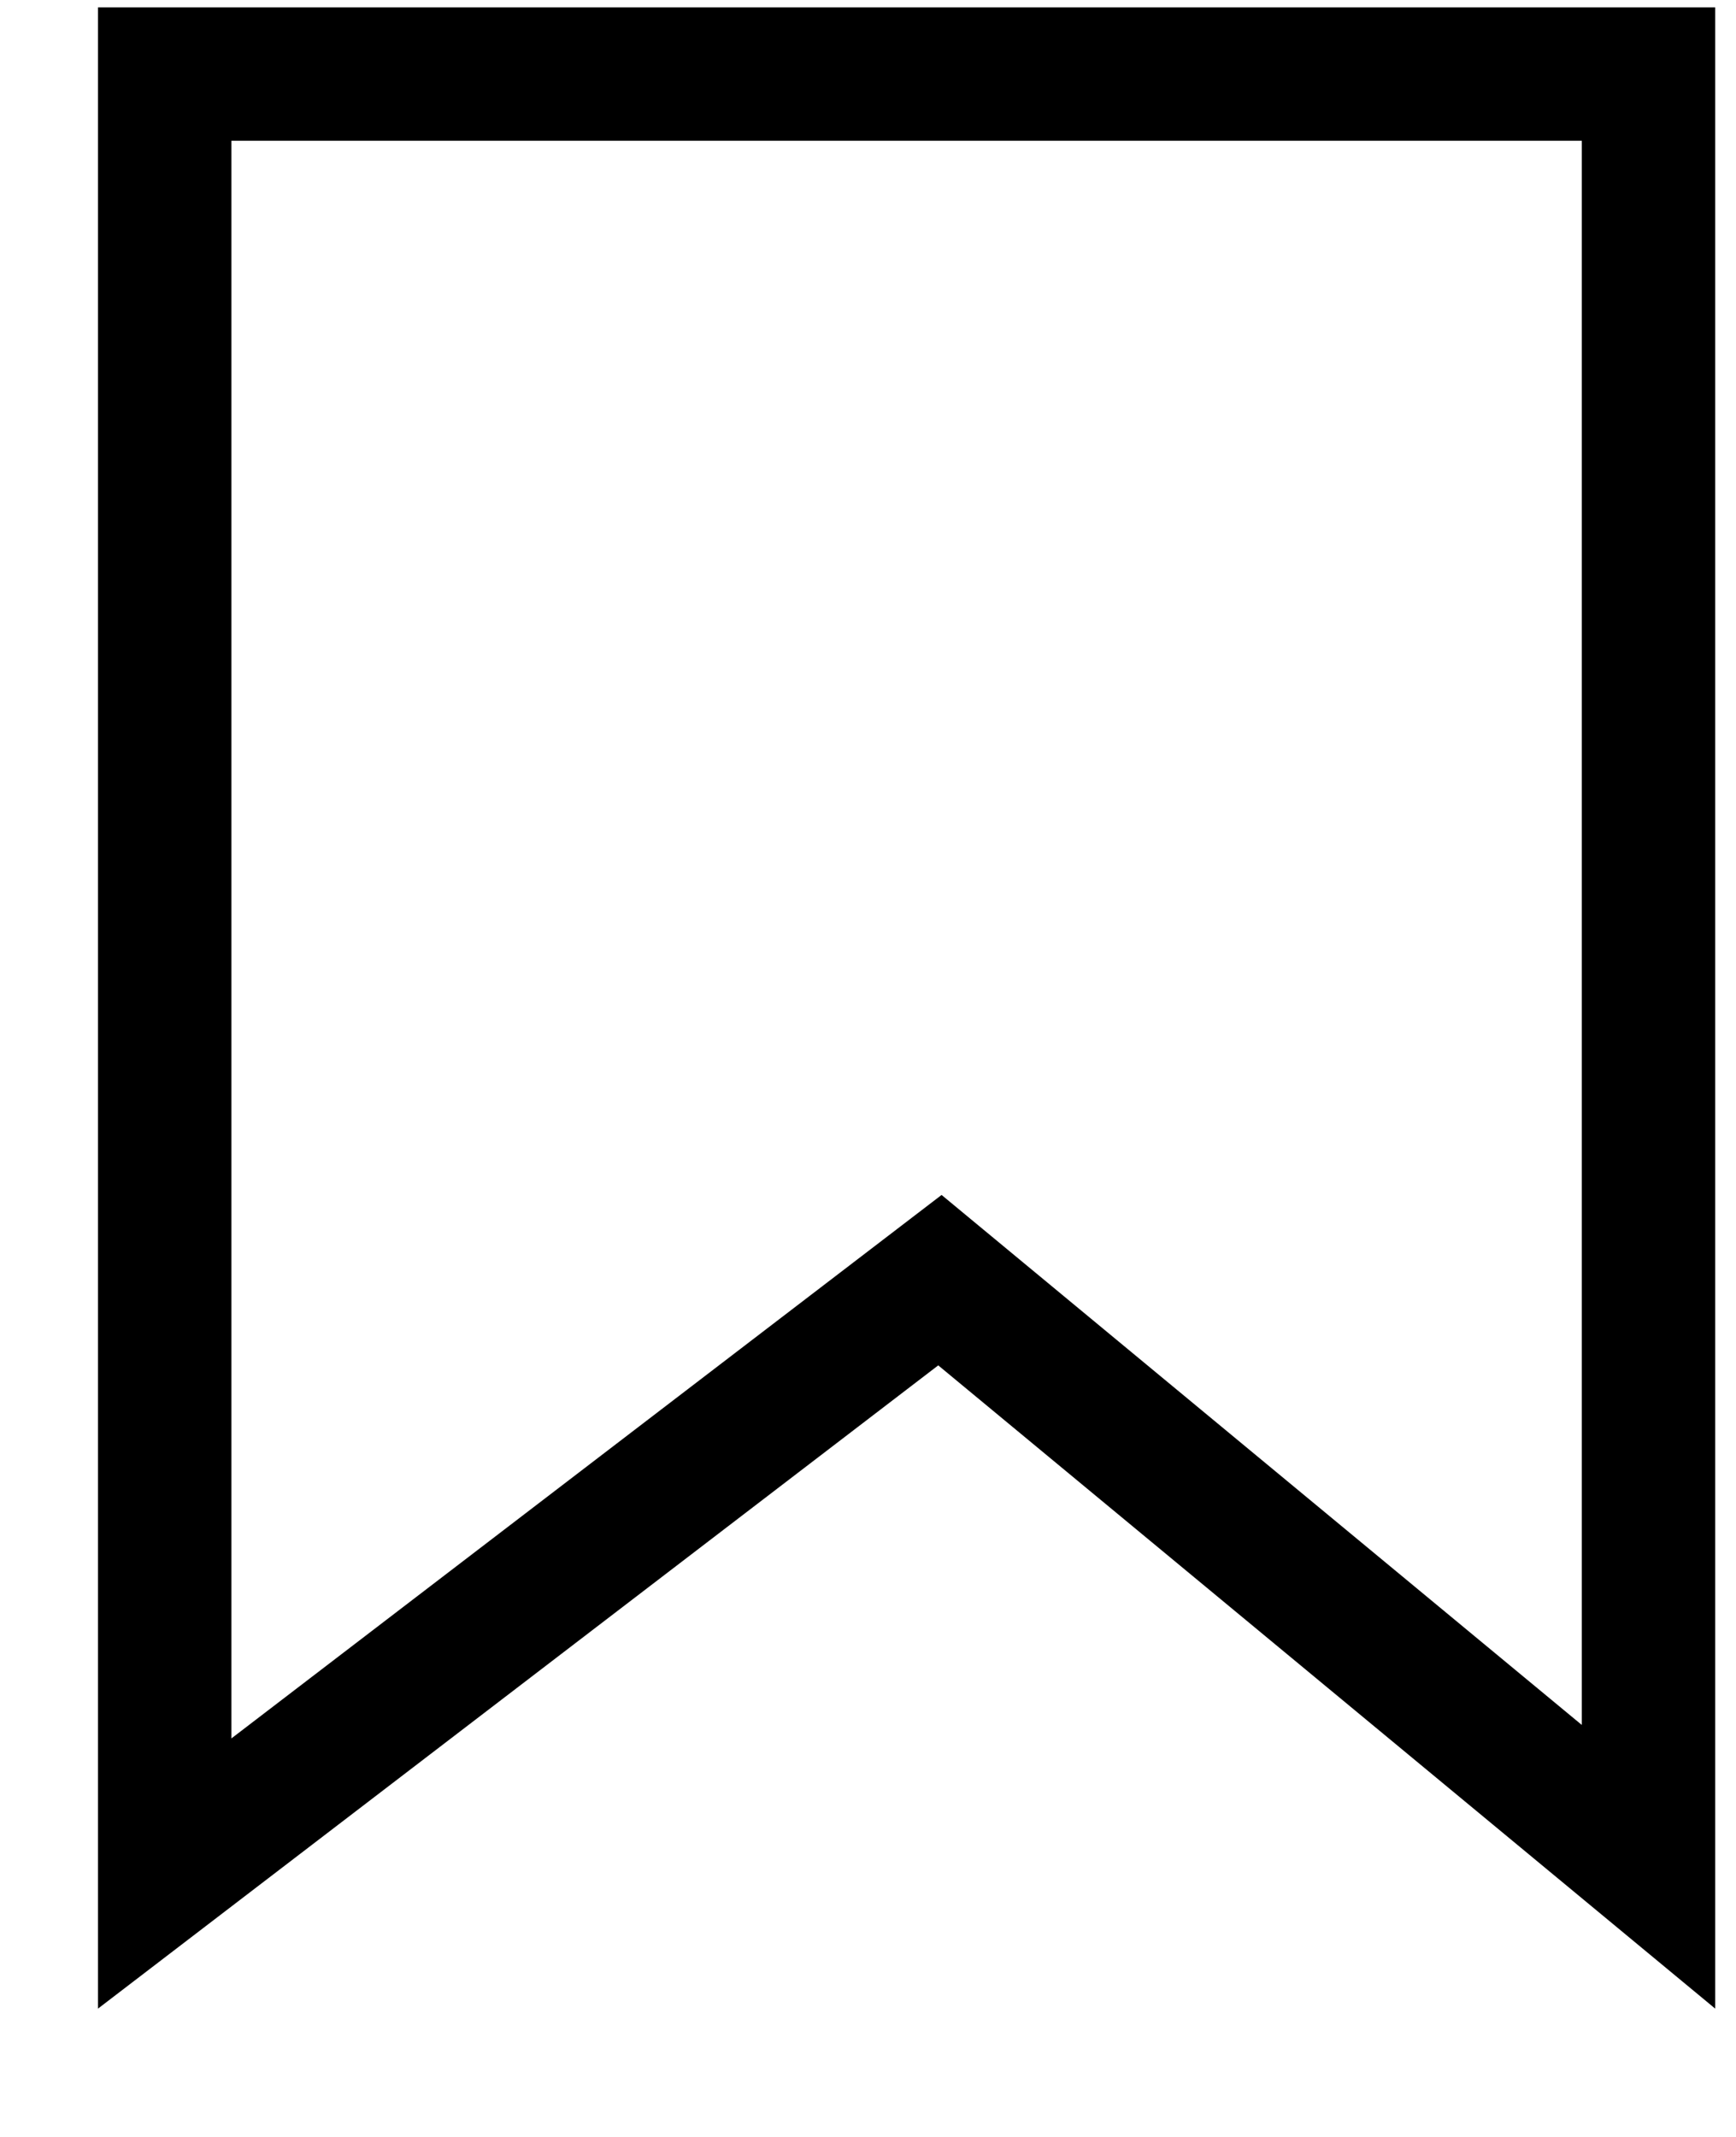 <svg width="13" height="16" viewBox="0 0 13 16" fill="none" xmlns="http://www.w3.org/2000/svg">
<g clip-path="url(#clip0_1_558)">
<path d="M1.733 1.054V13.016L7.051 8.947L11.845 12.915V1.054H1.733ZM0.734 0.055H12.844V15.039L7.026 10.223L0.734 15.039V0.055Z" fill="black"/>
</g>
<defs>
<clipPath id="clip0_1_558">
<rect width="12.109" height="15" fill="white" transform="translate(0.734 0.047)"/>
</clipPath>
</defs>
</svg>
